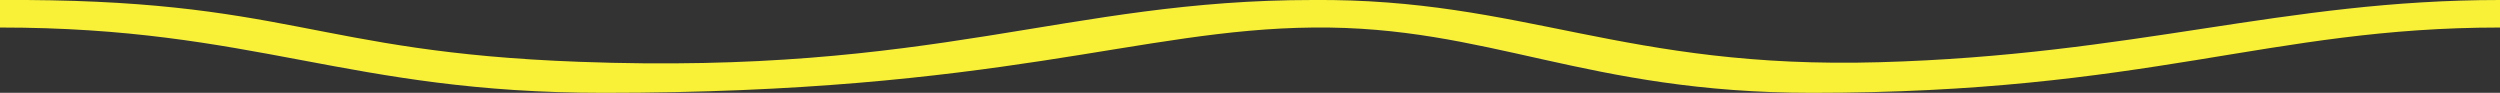 <svg version="1.1" id="Layer_1" xmlns="http://www.w3.org/2000/svg" xmlns:xlink="http://www.w3.org/1999/xlink" x="0px" y="0px"
	 viewBox="0 0 1217.3 45.2" style="enable-background:new 0 0 1217.3 45.2;" xml:space="preserve">
<rect x="0" y="0" width="1217.3" height="45.2" fill="#333333" stroke="none"/>
<style>.st0 {fill:#f8f138;fill-rule:evenodd;}</style>
<path class="st0" d="M1217.3,691.6c-113,0-170.8,31.8-334.9,31.8c-110.5,0-157.4-32.6-242.8-31.8s-151.5,31.8-345.8,31.8
	c-124.7,0-169.1-31.8-293.9-31.8v-13.3c140.7-0.8,151.6,25.3,282.1,30.1c173.6,6.4,236.9-30.1,357.2-30.1
	c102.7-0.8,151,33.8,275.8,30.3c124.7-3.5,196.7-30.3,302.2-30.3V691.6z"/>
<path class="st0" d="M1217.3,13.4c-113,0-170.8,31.8-334.9,31.8c-110.5,0-157.4-32.6-242.8-31.8S488.1,45.2,293.9,45.2
	C169.1,45.2,124.7,13.4,0,13.4V0c140.7-0.8,151.6,25.3,282.1,30.1C455.8,36.6,519.1,0,639.3,0c102.7-0.8,151,33.8,275.8,30.3
	S1111.8,0,1217.3,0V13.4z"/>
<path class="st0" d="M0,691.6c-113,0-170.8,31.8-334.9,31.8c-110.5,0-157.4-32.6-242.8-31.8s-151.5,31.8-345.8,31.8
	c-124.7,0-169.1-31.8-293.9-31.8v-13.3c140.7-0.8,151.6,25.3,282.1,30.1c173.6,6.4,236.9-30.1,357.2-30.1
	c102.7-0.8,151,33.8,275.8,30.3C-177.5,705-105.5,678.2,0,678.2V691.6z"/>
<path class="st0" d="M2434.6,691.6c-113,0-170.8,31.8-334.9,31.8c-110.5,0-157.4-32.6-242.8-31.8s-151.5,31.8-345.8,31.8
	c-124.7,0-169.1-31.8-293.9-31.8v-13.3c140.7-0.8,151.6,25.3,282.1,30.1c173.6,6.4,236.9-30.1,357.2-30.1
	c102.7-0.8,151,33.8,275.8,30.3c124.7-3.5,196.7-30.3,302.2-30.3V691.6z"/>
</svg>
